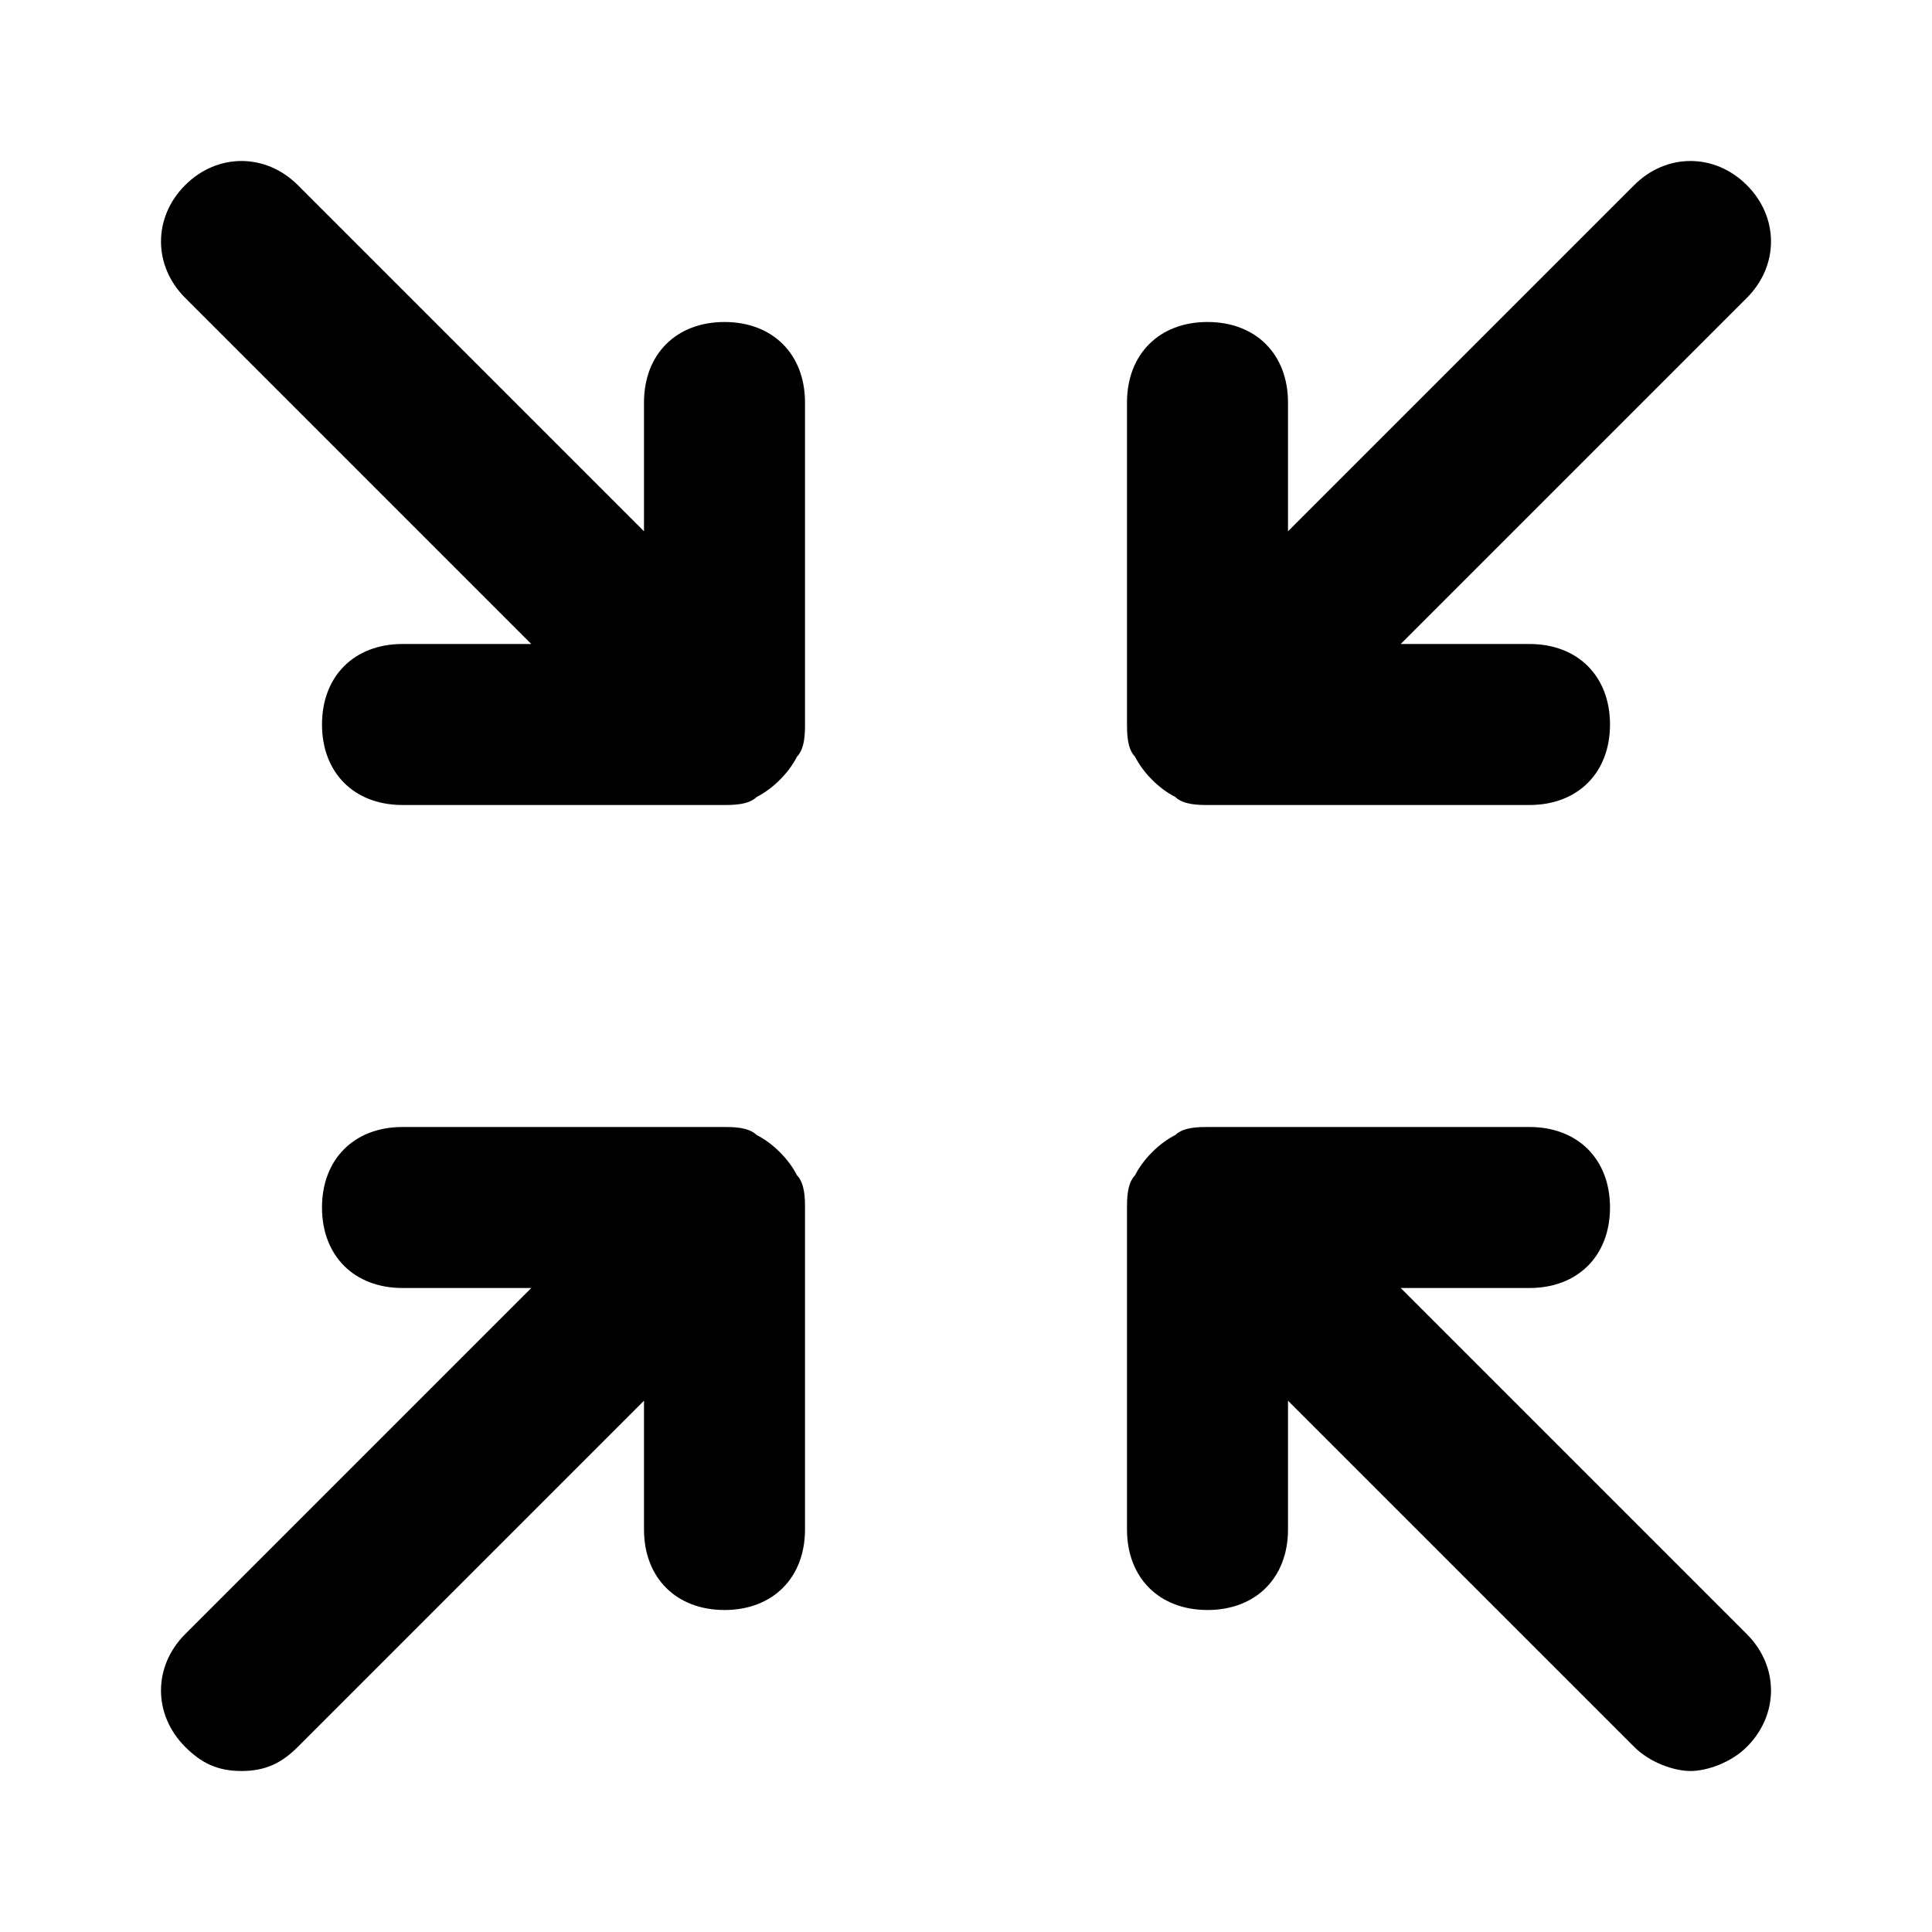 <svg t="1692098208668" class="icon" viewBox="0 0 1024 1024" version="1.1" xmlns="http://www.w3.org/2000/svg" p-id="2089" width="128" height="128"><path d="M384 170.667c-25.6 0-42.667 17.067-42.667 42.667v68.267L157.867 98.133c-17.067-17.067-42.667-17.067-59.733 0s-17.067 42.667 0 59.733L281.6 341.333H213.333c-25.6 0-42.667 17.067-42.667 42.667s17.067 42.667 42.667 42.667h170.667c4.267 0 12.8 0 17.067-4.267 8.533-4.267 17.067-12.8 21.333-21.333 4.267-4.267 4.267-12.8 4.267-17.067V213.333c0-25.6-17.067-42.667-42.667-42.667zM401.067 601.6c-4.267-4.267-12.8-4.267-17.067-4.267H213.333c-25.6 0-42.667 17.067-42.667 42.667s17.067 42.667 42.667 42.667h68.267l-183.467 183.467c-17.067 17.067-17.067 42.667 0 59.733 8.533 8.533 17.067 12.8 29.867 12.8s21.333-4.267 29.867-12.8L341.333 742.4V810.667c0 25.6 17.067 42.667 42.667 42.667s42.667-17.067 42.667-42.667v-170.667c0-4.267 0-12.8-4.267-17.067-4.267-8.533-12.8-17.067-21.333-21.333zM622.933 422.4c4.267 4.267 12.8 4.267 17.067 4.267h170.667c25.6 0 42.667-17.067 42.667-42.667s-17.067-42.667-42.667-42.667h-68.267l183.467-183.467c17.067-17.067 17.067-42.667 0-59.733s-42.667-17.067-59.733 0L682.667 281.6V213.333c0-25.6-17.067-42.667-42.667-42.667s-42.667 17.067-42.667 42.667v170.667c0 4.267 0 12.8 4.267 17.067 4.267 8.533 12.8 17.067 21.333 21.333zM742.4 682.667H810.667c25.6 0 42.667-17.067 42.667-42.667s-17.067-42.667-42.667-42.667h-170.667c-4.267 0-12.8 0-17.067 4.267-8.533 4.267-17.067 12.8-21.333 21.333-4.267 4.267-4.267 12.8-4.267 17.067v170.667c0 25.6 17.067 42.667 42.667 42.667s42.667-17.067 42.667-42.667v-68.267l183.467 183.467c8.533 8.533 21.333 12.8 29.867 12.8s21.333-4.267 29.867-12.8c17.067-17.067 17.067-42.667 0-59.733L742.4 682.667z" p-id="2090"></path></svg>